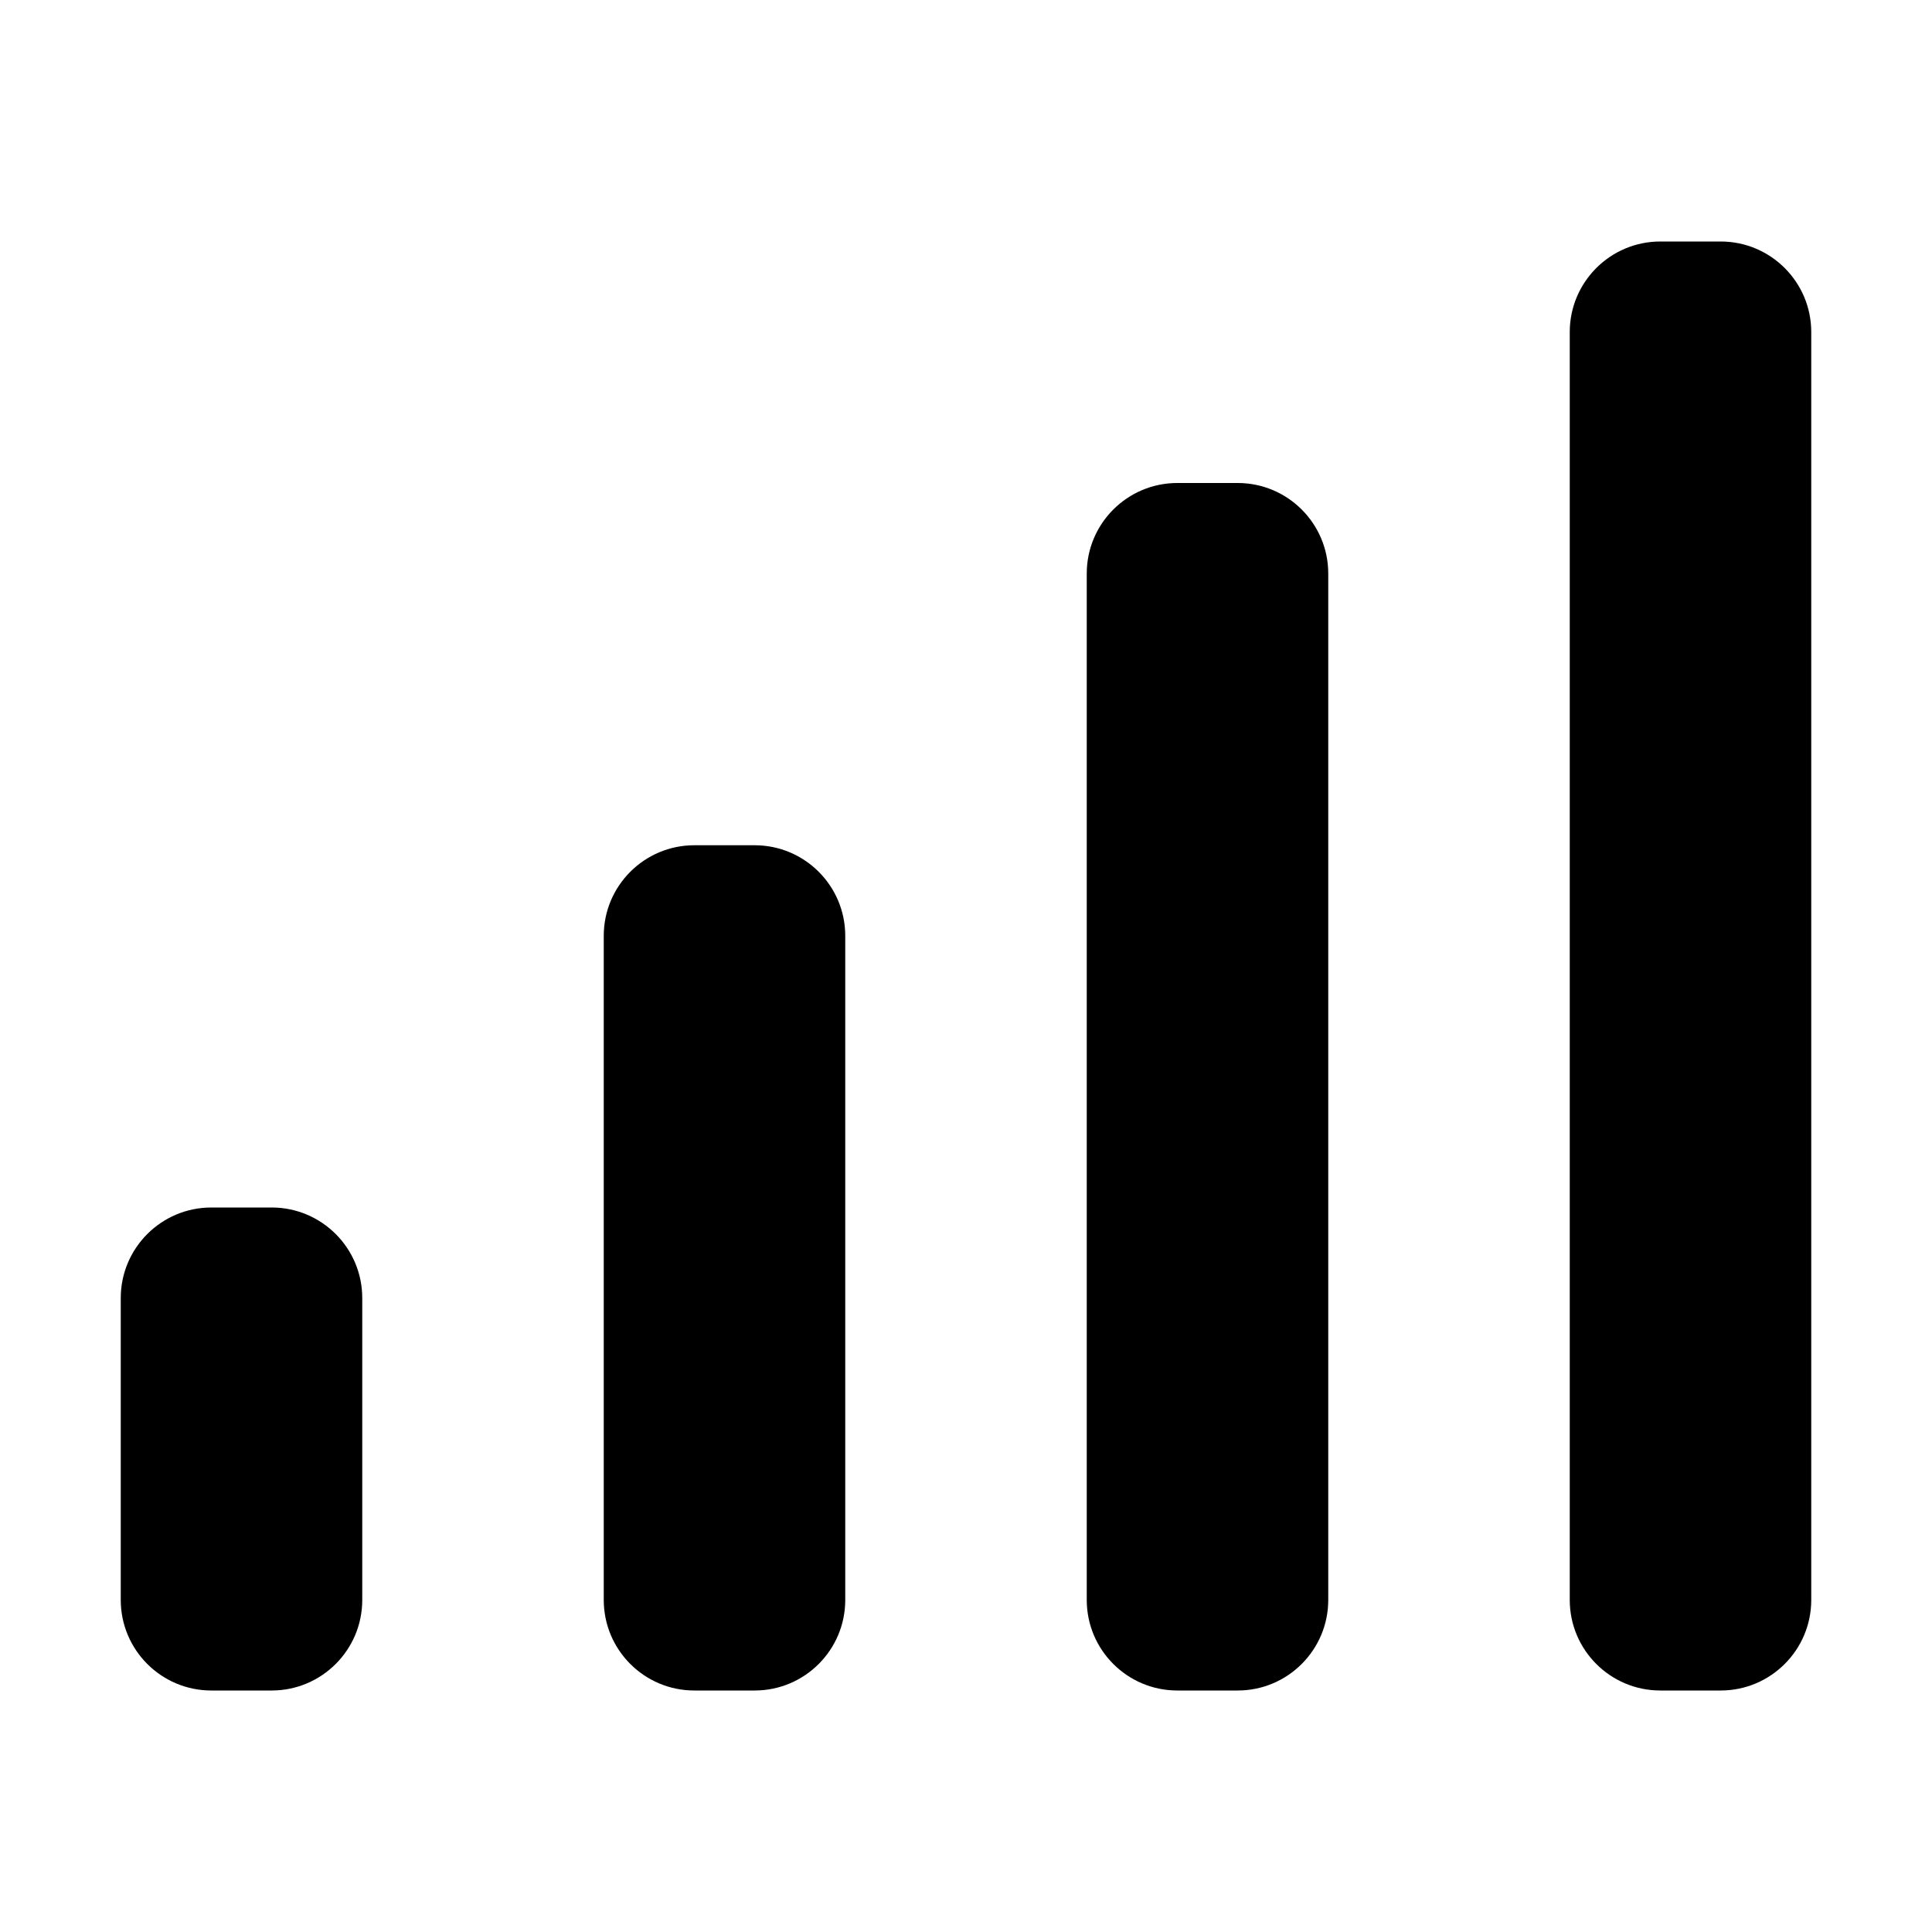 <svg width="16" height="16" viewBox="0 0 16 16" fill="none" xmlns="http://www.w3.org/2000/svg">
<path fill-rule="evenodd" clip-rule="evenodd" d="M13.75 2C13.336 2 13 2.336 13 2.75V13.25C13 13.664 13.336 14 13.75 14H14.25C14.664 14 15 13.664 15 13.25V2.75C15 2.336 14.664 2 14.25 2H13.75ZM9.75 4C9.336 4 9 4.336 9 4.75V13.25C9 13.664 9.336 14 9.75 14H10.25C10.664 14 11 13.664 11 13.25V4.75C11 4.336 10.664 4 10.25 4H9.75ZM5.75 7C5.336 7 5 7.336 5 7.75V13.25C5 13.664 5.336 14 5.75 14H6.25C6.664 14 7 13.664 7 13.25V7.75C7 7.336 6.664 7 6.25 7H5.75ZM1 10.75C1 10.336 1.336 10 1.75 10H2.25C2.664 10 3 10.336 3 10.75V13.25C3 13.664 2.664 14 2.25 14H1.75C1.336 14 1 13.664 1 13.25V10.75Z" fill="black"/>
</svg>
